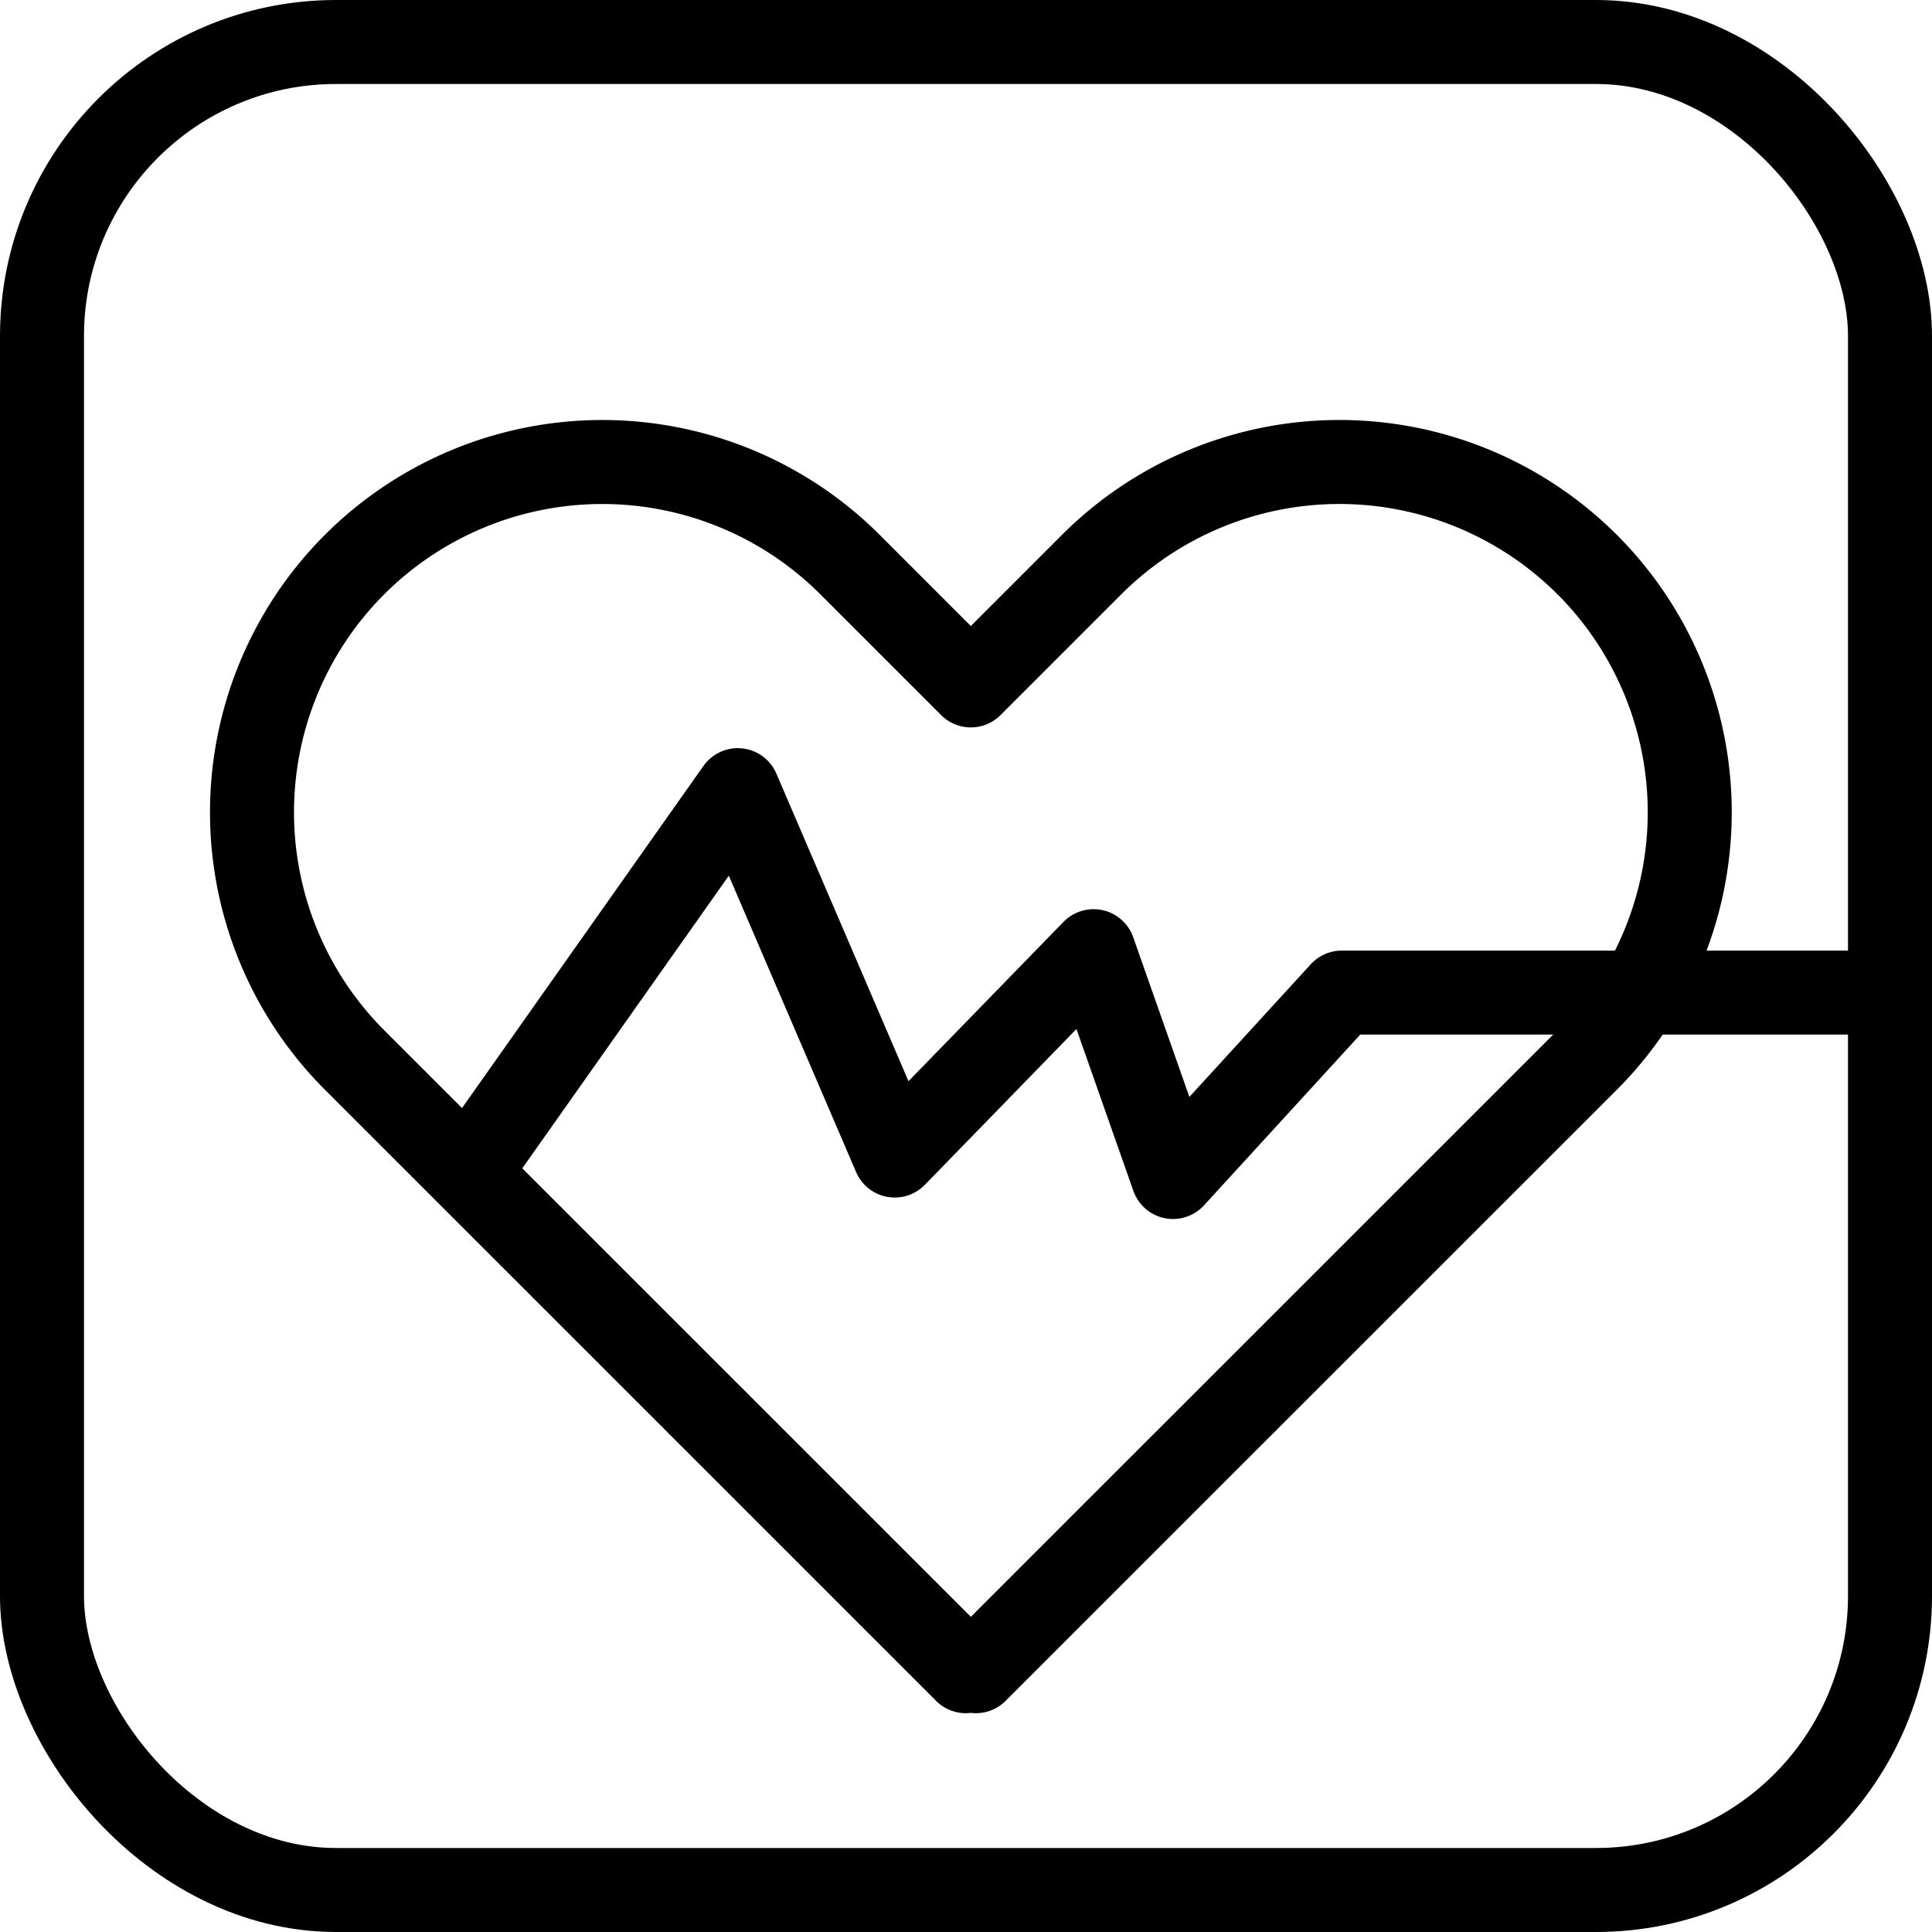 <svg xmlns="http://www.w3.org/2000/svg" fill="none" viewBox="0 0 46 46"><rect width="44" height="44" x="1" y="1" stroke="currentColor" stroke-width="2" rx="7"/><path stroke="currentColor" stroke-linecap="round" stroke-linejoin="round" stroke-width="2" d="M37.789 13.442a8.344 8.344 0 0 0-11.797 0l-2.877 2.877-2.877-2.877a8.344 8.344 0 0 0-11.796 0 8.344 8.344 0 0 0 0 11.796L22.995 39.79l.12-.12.12.12L37.79 25.238a8.344 8.344 0 0 0 0-11.796Z"/><path stroke="currentColor" stroke-linecap="round" stroke-linejoin="round" stroke-width="2" d="m11.588 27.284 5.978-8.471 3.737 8.7 4.735-4.866 1.891 5.377 4.018-4.391h12.467"/></svg>